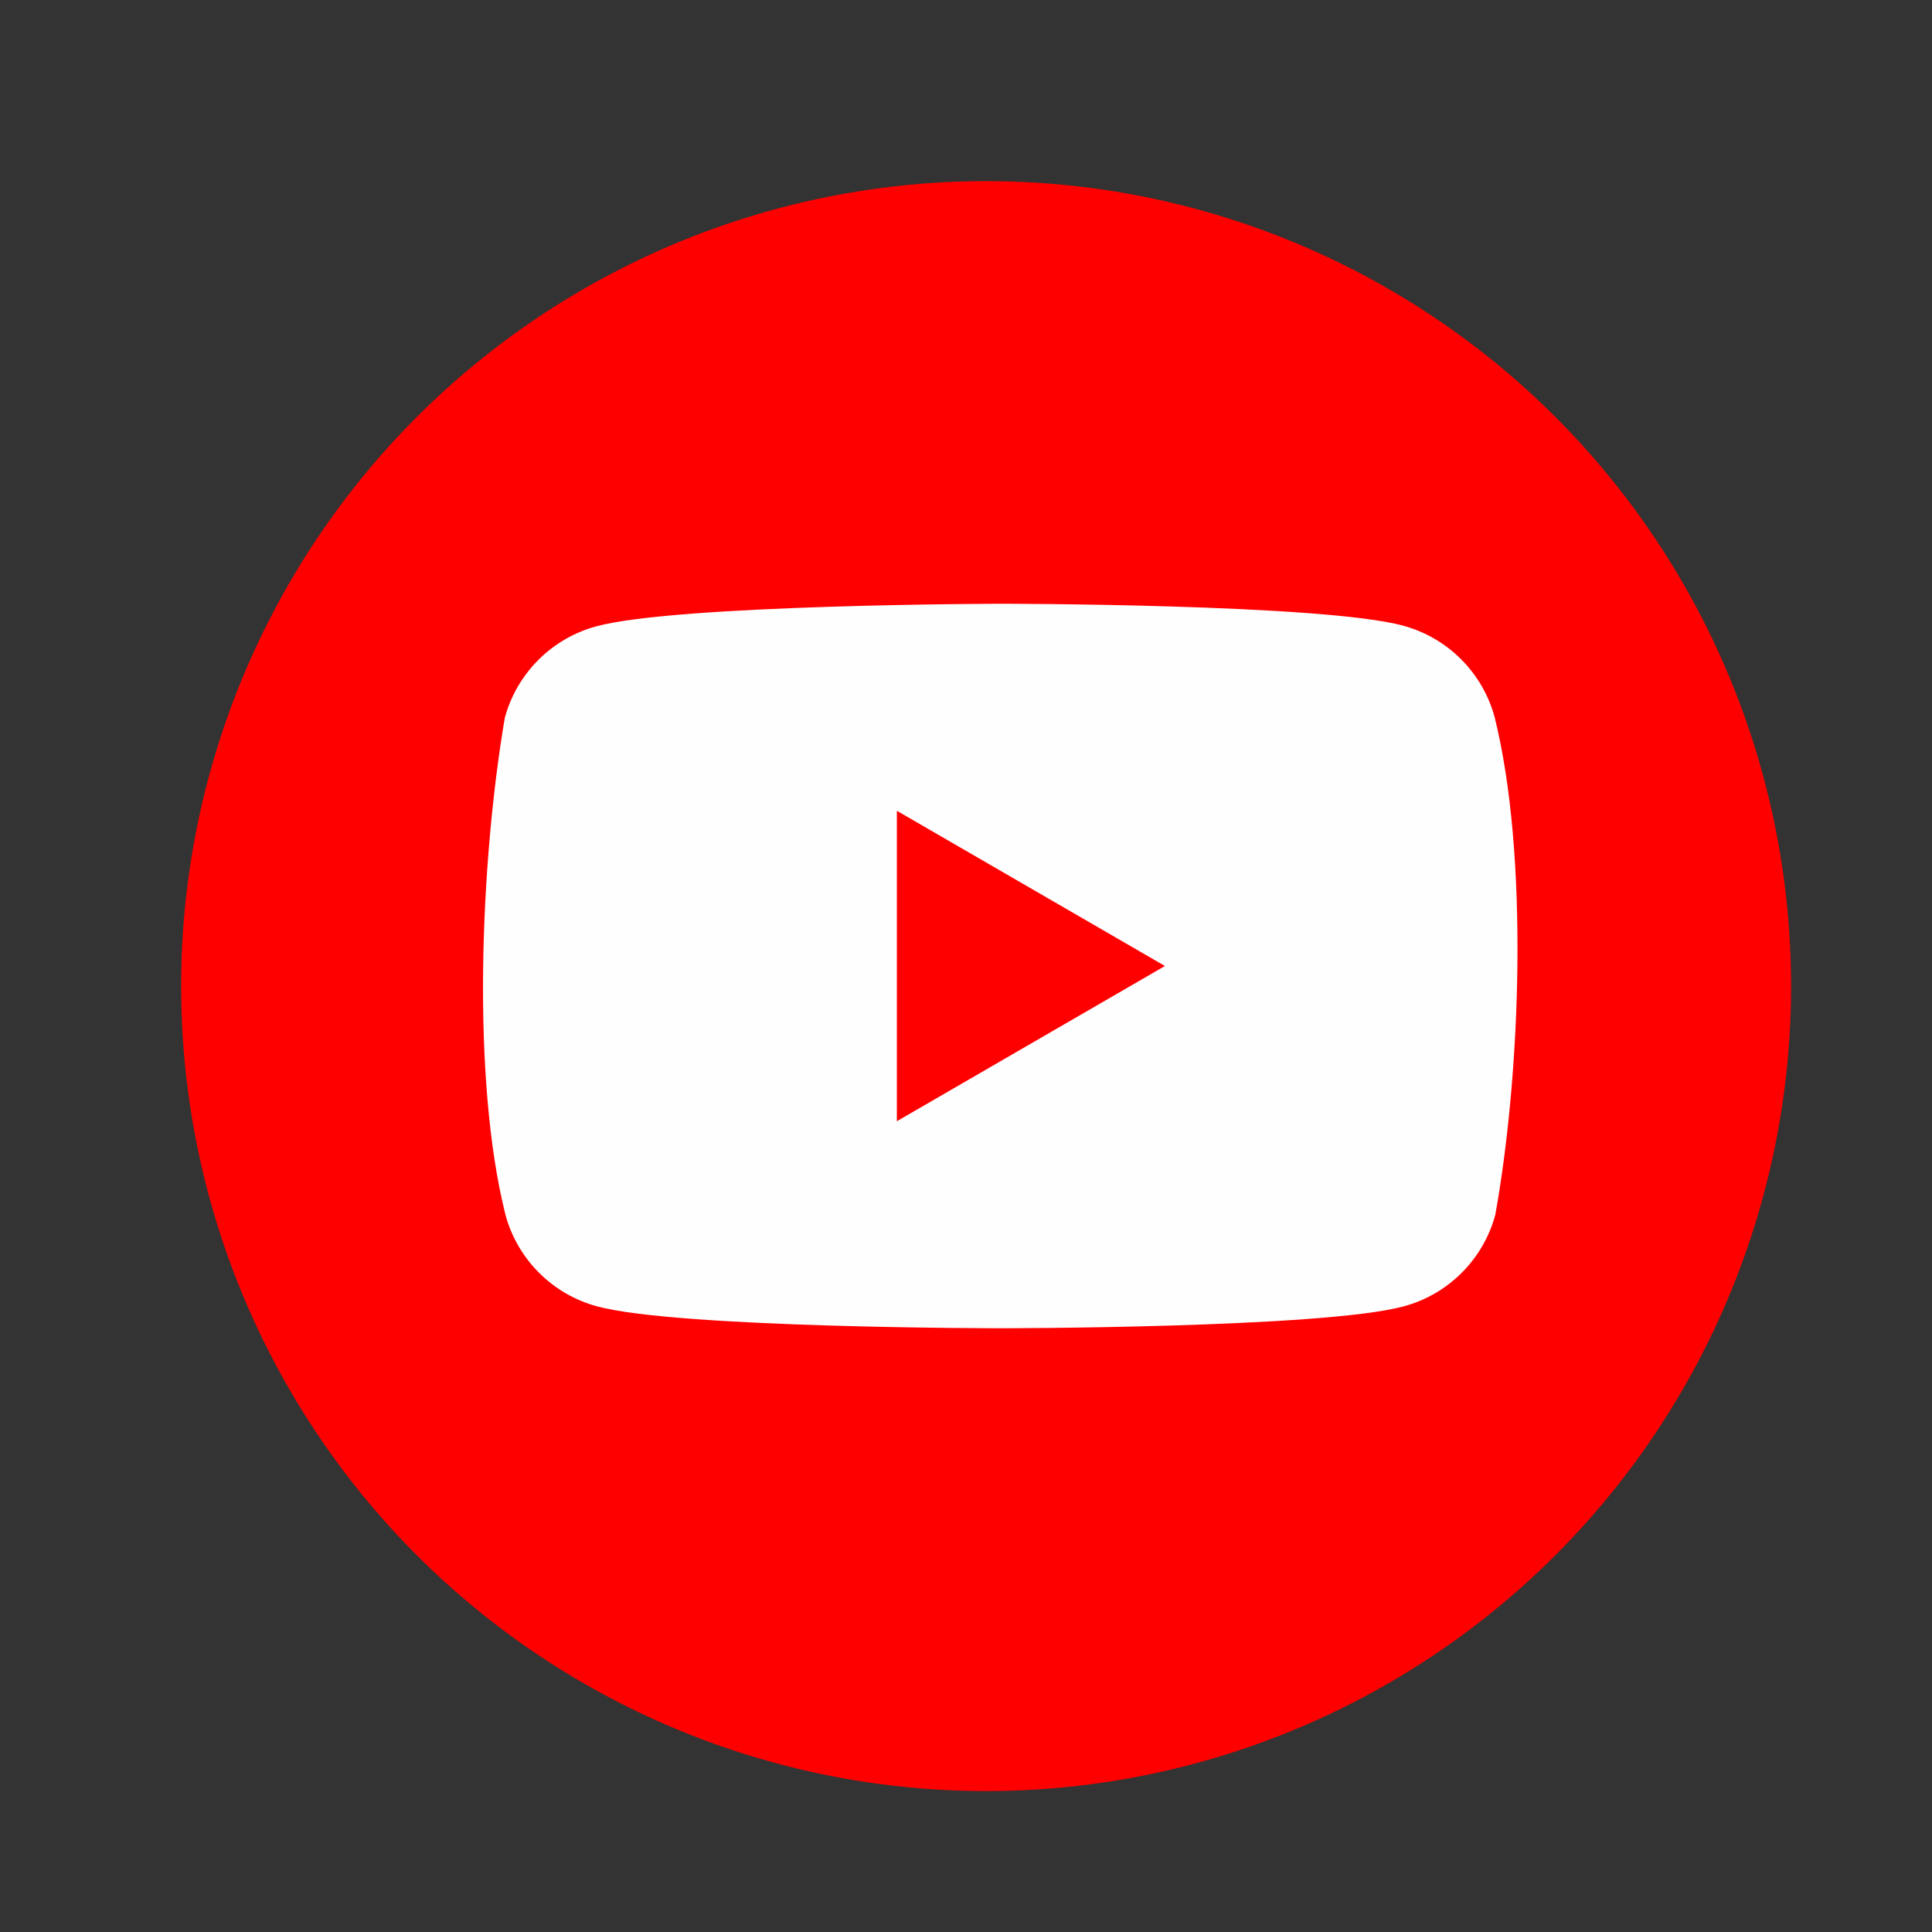 <svg width="32" height="32" viewBox="0 0 32 32" fill="none" xmlns="http://www.w3.org/2000/svg">
<rect x="0" y="0" width="32" height="32" fill="#333333" stroke="none"/>
<circle cx="16.333" cy="16.333" r="13.333" fill="#FF0000"/>
<path fill-rule="evenodd" clip-rule="evenodd" d="M24.2 10.919C24.466 11.185 24.658 11.516 24.756 11.879C25.322 14.157 25.192 17.755 24.767 20.121C24.669 20.484 24.477 20.815 24.211 21.081C23.945 21.347 23.614 21.539 23.251 21.637C21.921 22 16.57 22 16.57 22C16.57 22 11.218 22 9.888 21.637C9.525 21.539 9.194 21.347 8.928 21.081C8.662 20.815 8.47 20.484 8.372 20.121C7.803 17.853 7.959 14.253 8.361 11.89C8.459 11.527 8.651 11.196 8.917 10.93C9.183 10.664 9.514 10.472 9.877 10.374C11.207 10.011 16.559 10 16.559 10C16.559 10 21.91 10 23.24 10.363C23.603 10.461 23.934 10.653 24.2 10.919ZM19.295 16L14.855 18.571V13.429L19.295 16Z" fill="#FEFEFF"/>
</svg>
